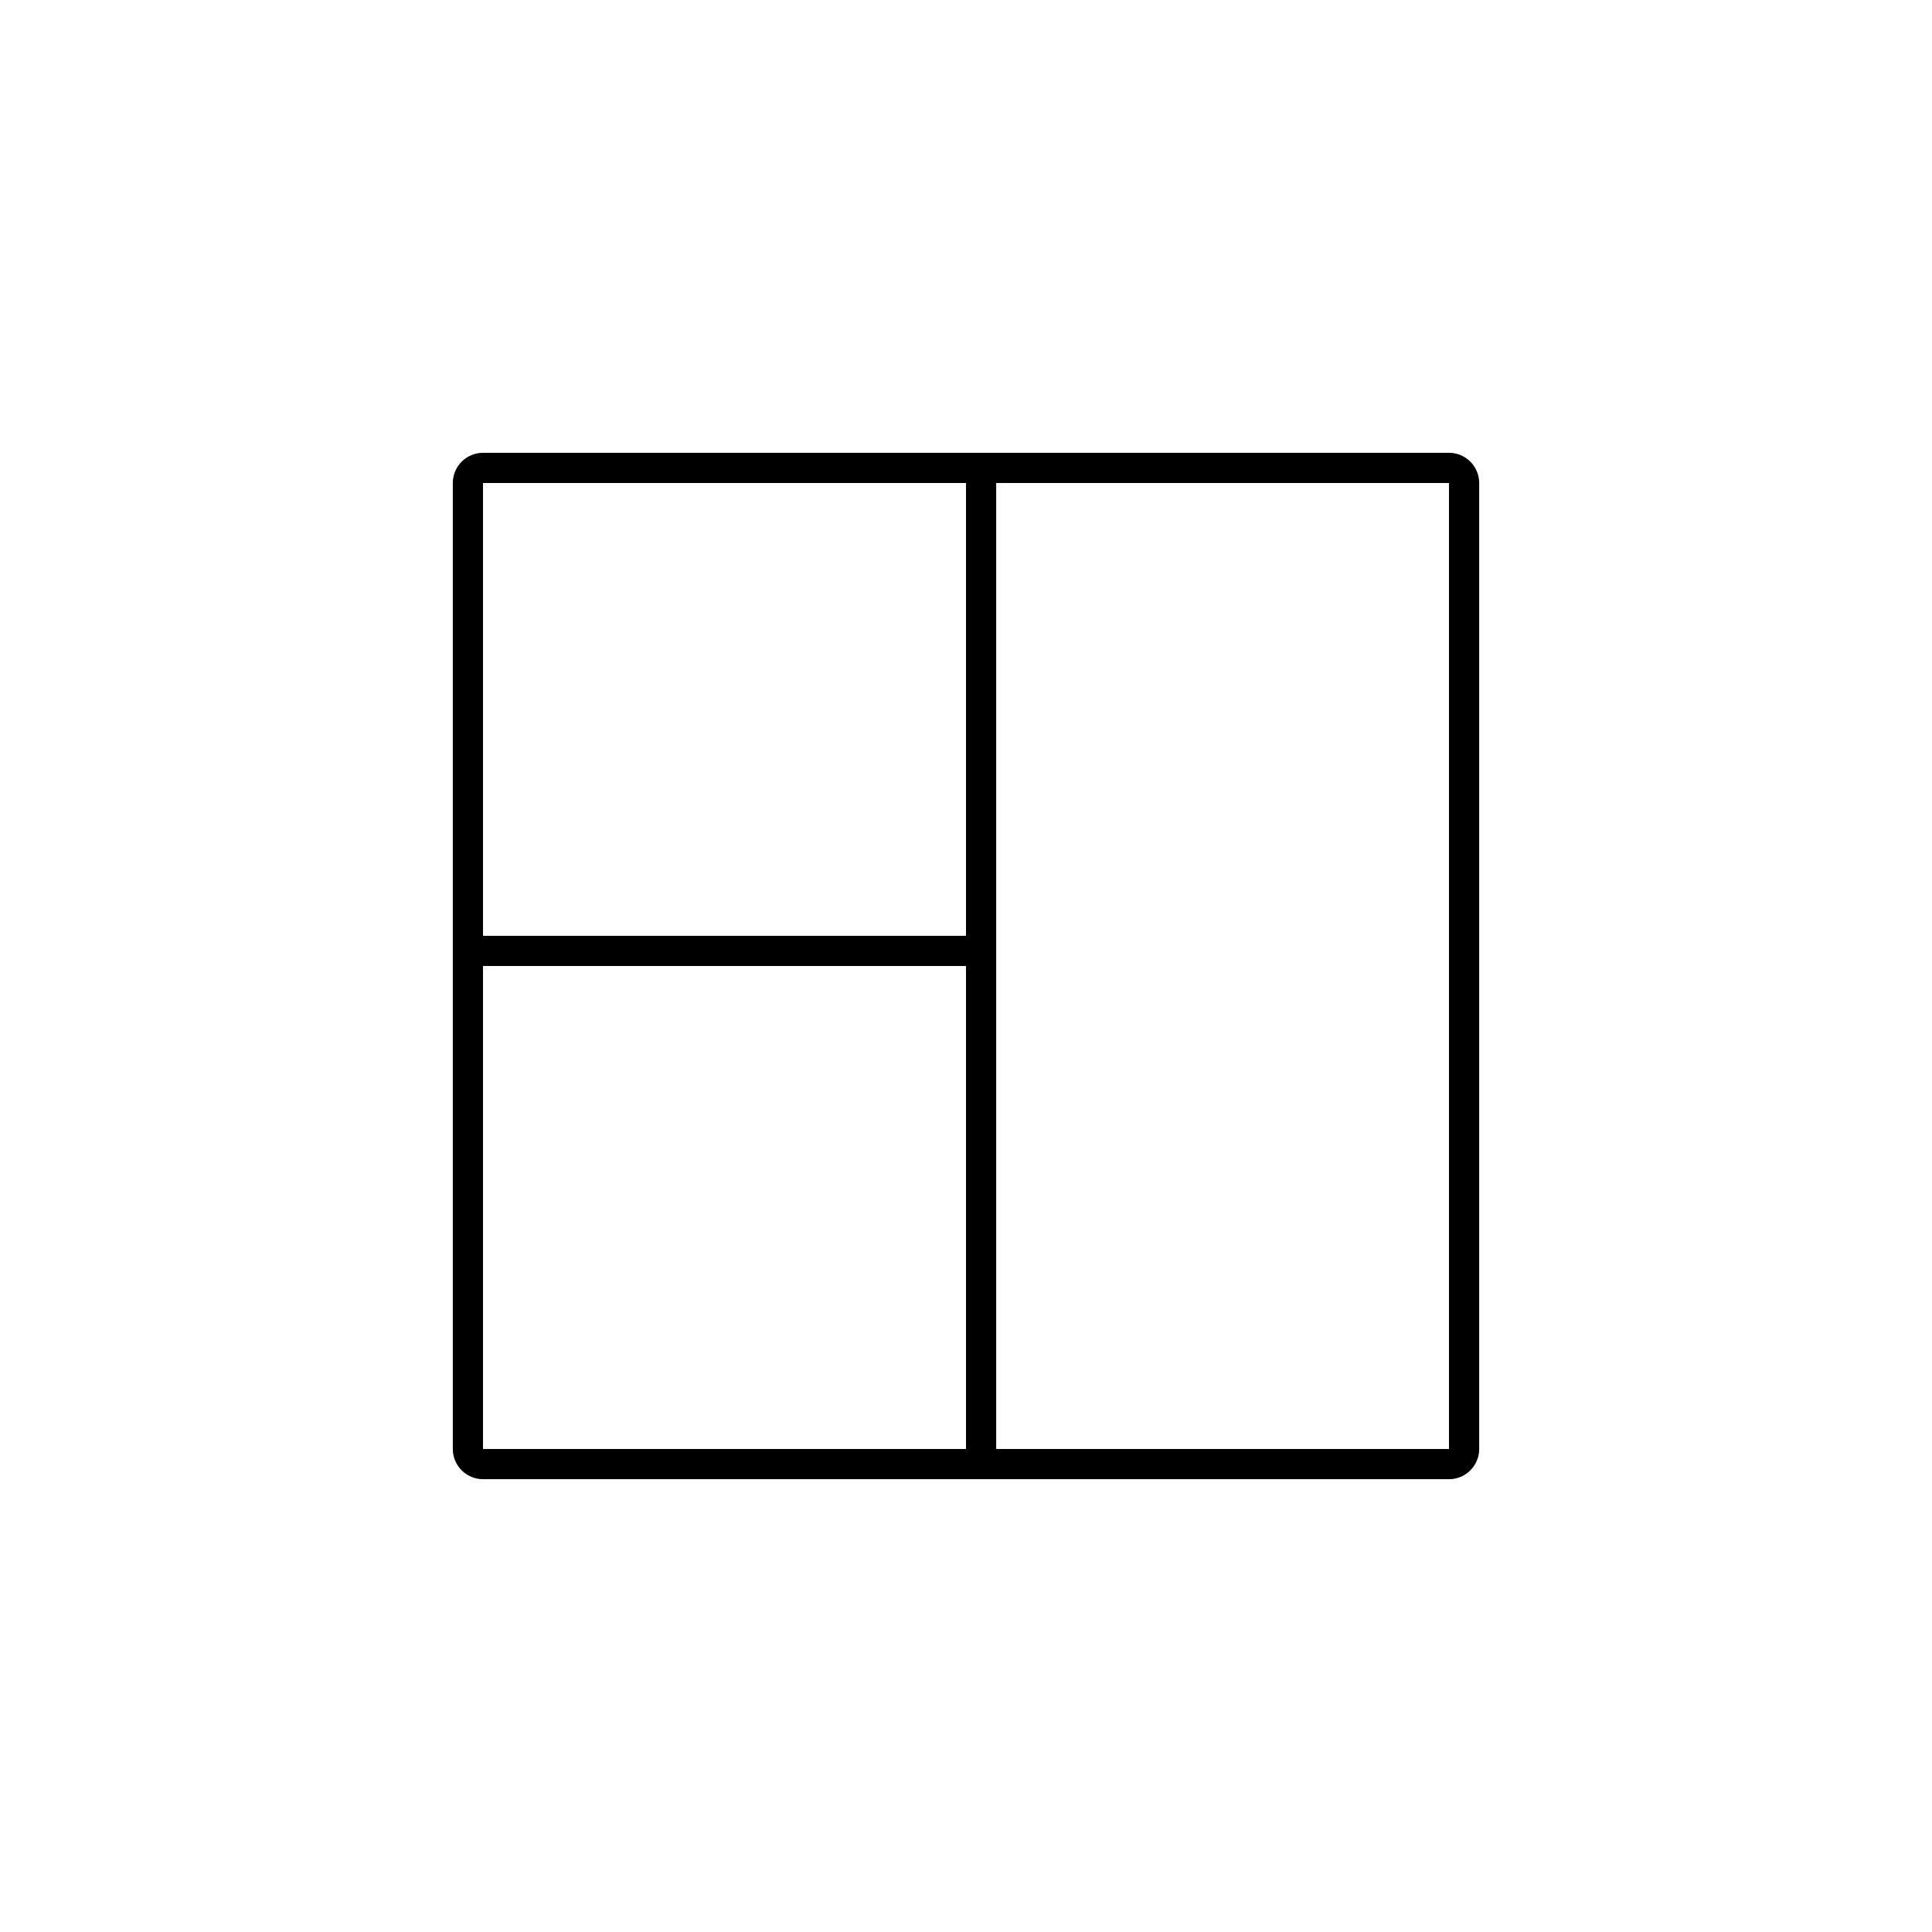 <svg data-wf-icon="AddPanelQuickStack64Icon" width="64" height="64" viewBox="0 0 64 64" fill="none" xmlns="http://www.w3.org/2000/svg"><path fill-rule="evenodd" clip-rule="evenodd" d="M32 16H16V31H32V16ZM32 15H16C15.448 15 15 15.448 15 16V31V32V48C15 48.552 15.448 49 16 49H32H33H48C48.552 49 49 48.552 49 48V16C49 15.448 48.552 15 48 15H33H32ZM33 48H48V16H33V31V32V48ZM32 48V32H16V48H32Z" fill="currentColor"></path></svg>